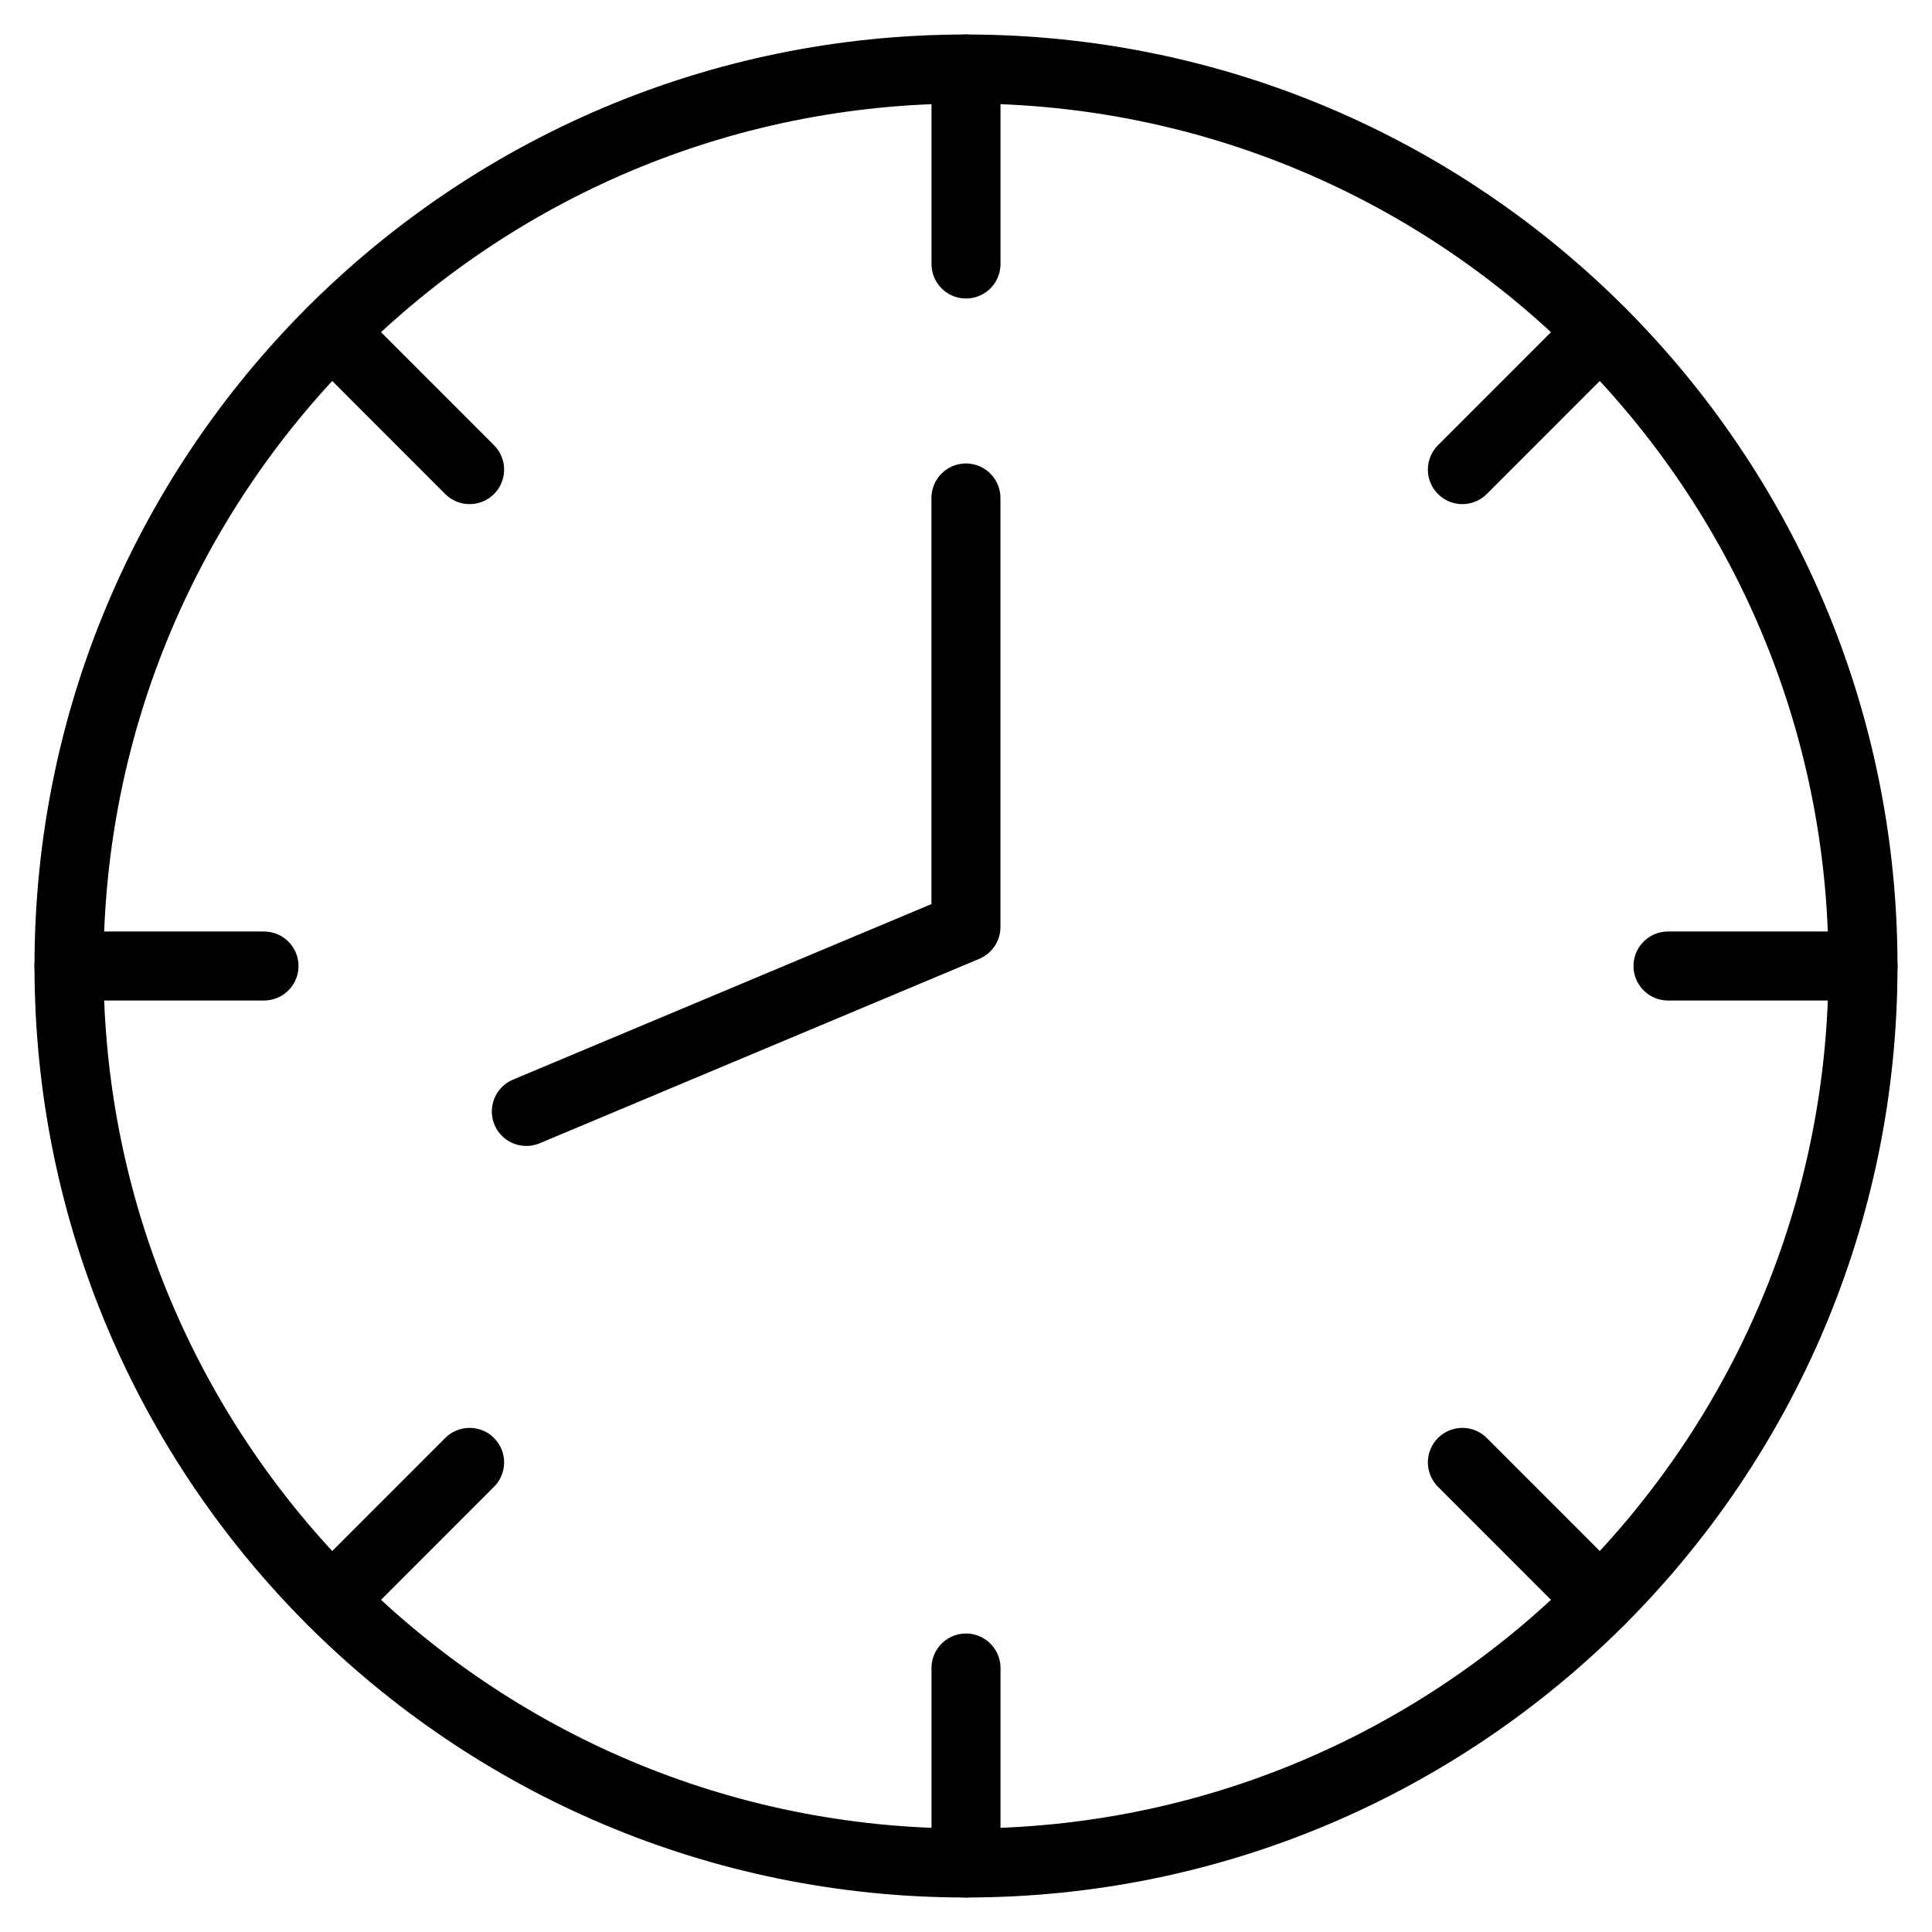 <svg width="28" height="28" viewBox="0 0 28 28" fill="none" xmlns="http://www.w3.org/2000/svg">
<path d="M14 27C21.18 27 27 21.18 27 14C27 6.82 21.18 1 14 1C6.82 1 1 6.82 1 14C1 21.18 6.82 27 14 27Z" stroke="black" stroke-linecap="round" stroke-linejoin="round"/>
<path d="M14 3.826V1" stroke="black" stroke-linecap="round" stroke-linejoin="round"/>
<path d="M14 27V24.174" stroke="black" stroke-linecap="round" stroke-linejoin="round"/>
<path d="M21.194 6.806L23.192 4.807" stroke="black" stroke-linecap="round" stroke-linejoin="round"/>
<path d="M4.808 23.193L6.806 21.194" stroke="black" stroke-linecap="round" stroke-linejoin="round"/>
<path d="M24.174 14H27" stroke="black" stroke-linecap="round" stroke-linejoin="round"/>
<path d="M1 14H3.826" stroke="black" stroke-linecap="round" stroke-linejoin="round"/>
<path d="M21.194 21.194L23.192 23.193" stroke="black" stroke-linecap="round" stroke-linejoin="round"/>
<path d="M4.808 4.807L6.806 6.806" stroke="black" stroke-linecap="round" stroke-linejoin="round"/>
<path d="M13.999 7.217V13.435L7.628 16.108" stroke="black" stroke-linecap="round" stroke-linejoin="round"/>
</svg>
